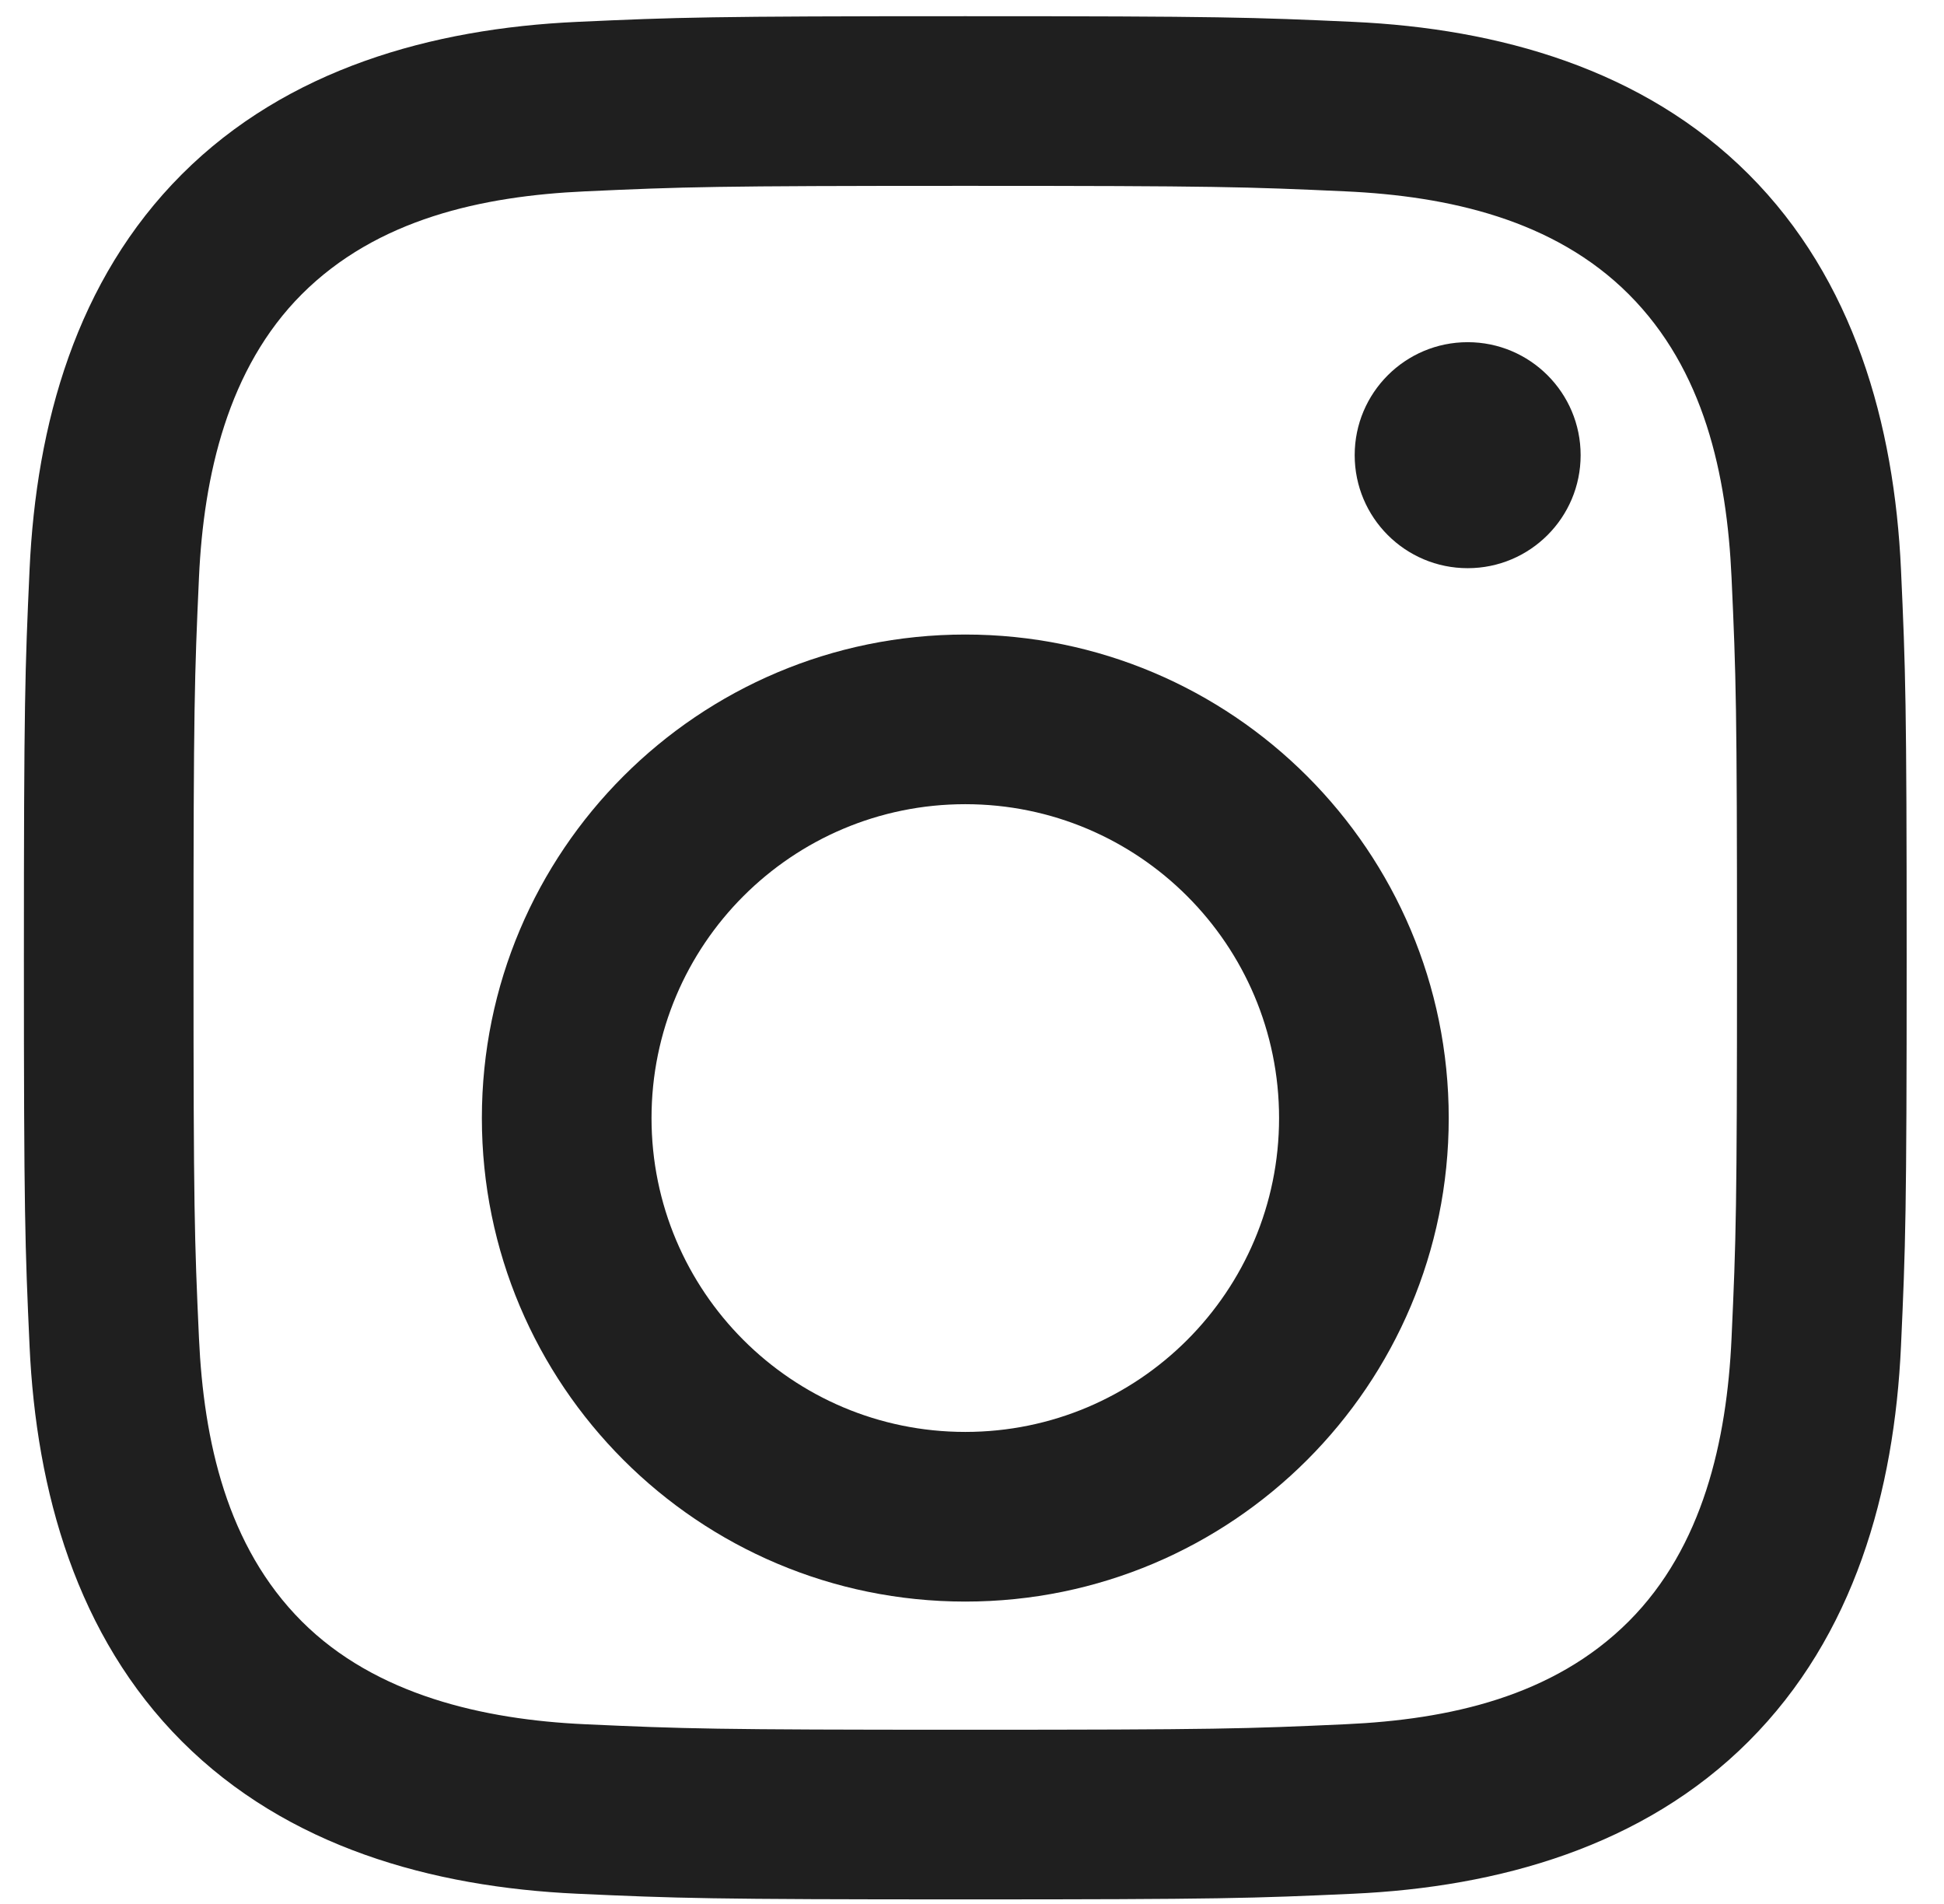 <svg width="48" height="47" viewBox="0 0 48 47" fill="none" xmlns="http://www.w3.org/2000/svg">
<g clip-path="url(#clip0_388_249)">
<path d="M23.834 4.588C30.04 4.588 30.775 4.612 33.226 4.724C35.759 4.84 38.369 5.418 40.215 7.263C42.078 9.126 42.638 11.711 42.754 14.252C42.866 16.703 42.889 17.438 42.889 23.644C42.889 29.851 42.866 30.586 42.754 33.037C42.639 35.556 42.049 38.191 40.215 40.025C38.351 41.889 35.77 42.448 33.226 42.564C30.775 42.676 30.04 42.7 23.834 42.7C17.627 42.7 16.892 42.676 14.441 42.564C11.941 42.45 9.272 41.845 7.453 40.026C5.599 38.172 5.029 35.563 4.913 33.037C4.801 30.586 4.778 29.851 4.778 23.644C4.778 17.438 4.802 16.703 4.913 14.252C5.028 11.741 5.625 9.091 7.452 7.263C9.312 5.404 11.905 4.84 14.441 4.724C16.892 4.612 17.627 4.588 23.834 4.588ZM23.834 0.4C17.521 0.4 16.73 0.427 14.25 0.54C10.656 0.704 7.089 1.704 4.491 4.302C1.883 6.909 0.894 10.469 0.73 14.061C0.617 16.54 0.59 17.331 0.59 23.644C0.59 29.957 0.617 30.748 0.73 33.228C0.893 36.816 1.898 40.394 4.491 42.987C7.096 45.592 10.663 46.584 14.25 46.748C16.73 46.861 17.521 46.888 23.834 46.888C30.146 46.888 30.938 46.861 33.417 46.748C37.008 46.584 40.581 45.582 43.176 42.987C45.785 40.378 46.774 36.82 46.938 33.228C47.051 30.748 47.078 29.957 47.078 23.644C47.078 17.332 47.051 16.54 46.938 14.061C46.774 10.468 45.773 6.898 43.176 4.302C40.575 1.701 36.998 0.704 33.417 0.54C30.938 0.427 30.146 0.4 23.834 0.4Z" fill="#1F1F1F"/>
<g filter="url(#filter0_d_388_249)">
<path d="M23.834 11.708C17.242 11.708 11.898 17.052 11.898 23.644C11.898 30.236 17.242 35.58 23.834 35.58C30.427 35.58 35.771 30.236 35.771 23.644C35.771 17.052 30.427 11.708 23.834 11.708ZM23.834 31.392C19.555 31.392 16.087 27.923 16.087 23.644C16.087 19.365 19.555 15.896 23.834 15.896C28.113 15.896 31.582 19.365 31.582 23.644C31.582 27.923 28.113 31.392 23.834 31.392Z" fill="#1F1F1F"/>
</g>
<path d="M36.239 14.026C37.779 14.026 39.028 12.777 39.028 11.236C39.028 9.696 37.779 8.447 36.239 8.447C34.698 8.447 33.449 9.696 33.449 11.236C33.449 12.777 34.698 14.026 36.239 14.026Z" fill="#1F1F1F"/>
</g>
<defs>
<filter id="filter0_d_388_249" x="7.942" y="11.708" width="31.786" height="31.785" filterUnits="userSpaceOnUse" color-interpolation-filters="sRGB">
<feFlood flood-opacity="0" result="BackgroundImageFix"/>
<feColorMatrix in="SourceAlpha" type="matrix" values="0 0 0 0 0 0 0 0 0 0 0 0 0 0 0 0 0 0 127 0" result="hardAlpha"/>
<feOffset dy="3.956"/>
<feGaussianBlur stdDeviation="1.978"/>
<feComposite in2="hardAlpha" operator="out"/>
<feColorMatrix type="matrix" values="0 0 0 0 0 0 0 0 0 0 0 0 0 0 0 0 0 0 0.25 0"/>
<feBlend mode="normal" in2="BackgroundImageFix" result="effect1_dropShadow_388_249"/>
<feBlend mode="normal" in="SourceGraphic" in2="effect1_dropShadow_388_249" result="shape"/>
</filter>
<clipPath id="clip0_388_249">
<rect width="46.488" height="46.488" fill="white" transform="translate(0.59 0.4)"/>
</clipPath>
</defs>
</svg>
